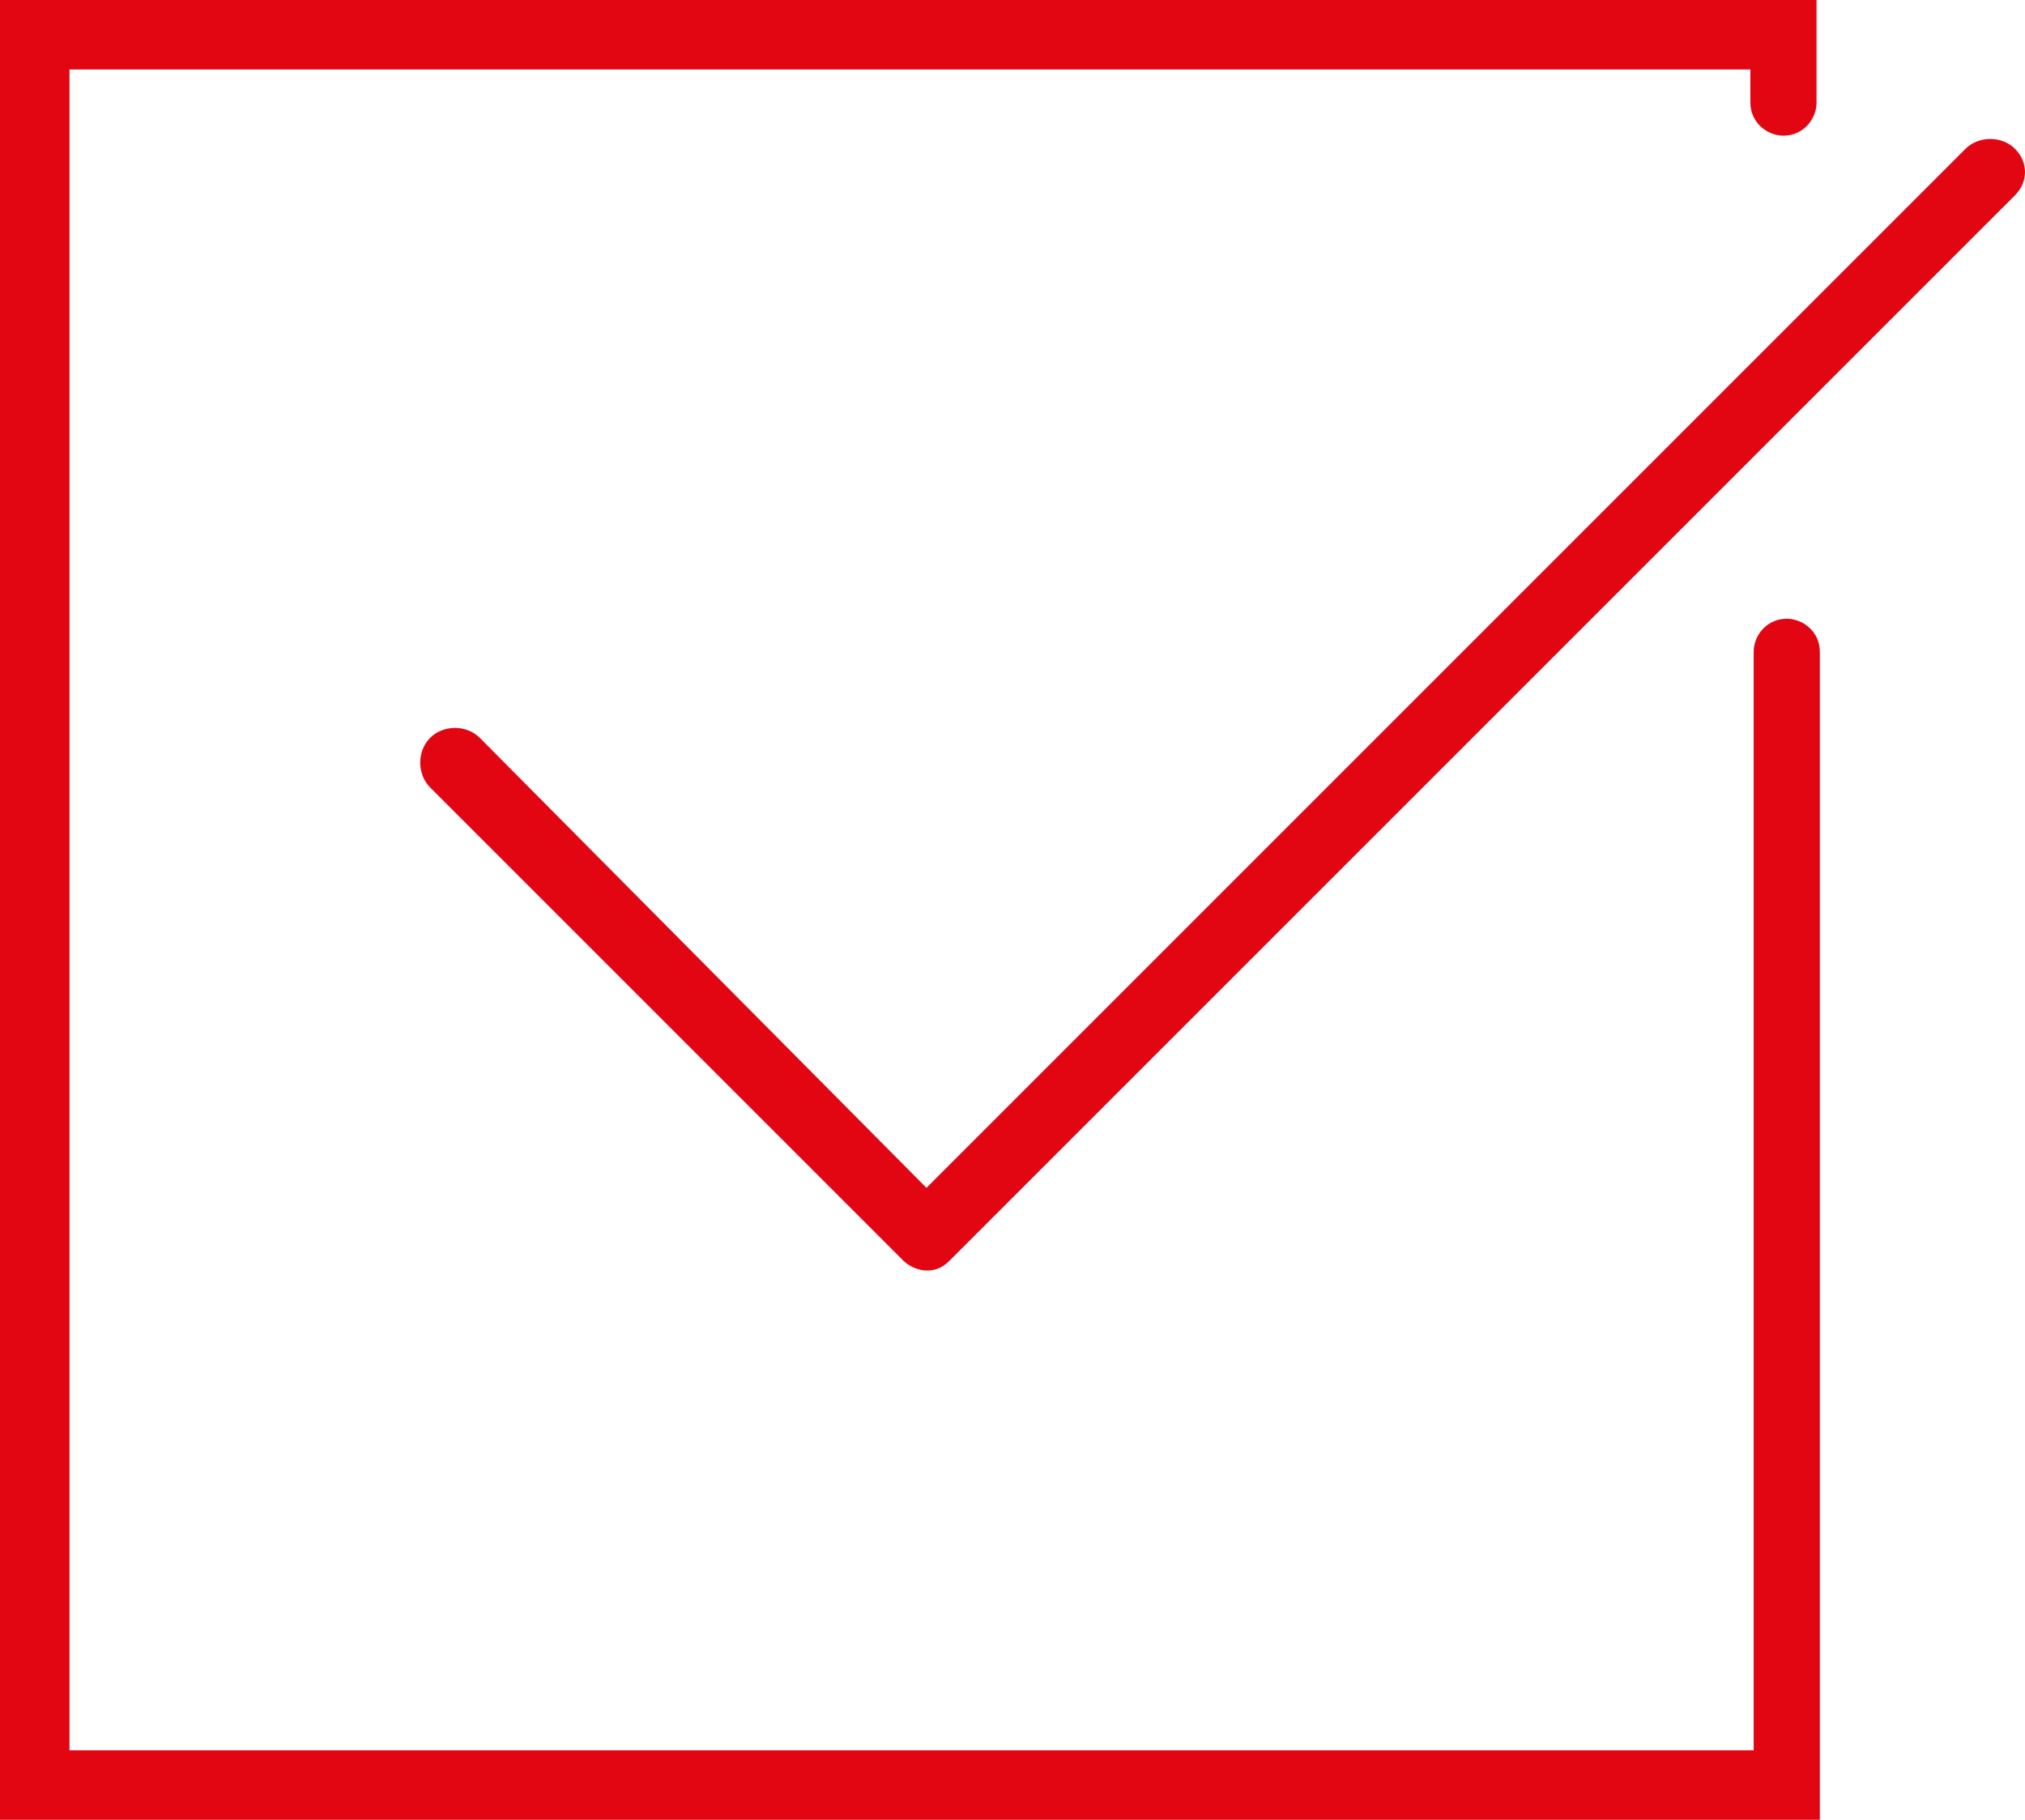 <?xml version="1.0" encoding="utf-8"?>
<!-- Generator: Adobe Illustrator 17.1.0, SVG Export Plug-In . SVG Version: 6.00 Build 0)  -->
<!DOCTYPE svg PUBLIC "-//W3C//DTD SVG 1.1//EN" "http://www.w3.org/Graphics/SVG/1.1/DTD/svg11.dtd">
<svg version="1.1" id="Слой_1" xmlns="http://www.w3.org/2000/svg" xmlns:xlink="http://www.w3.org/1999/xlink" x="0px" y="0px"
	 viewBox="0 0 61.2 55" enable-background="new 0 0 61.2 55" xml:space="preserve">
<g>
	<path fill="#E20613" d="M54,18.7c-0.6,0-1,0.5-1,1v33.2H2.1V2.1h50.8v1c0,0.6,0.5,1,1,1c0.6,0,1-0.5,1-1V0H0v55h55V19.7
		C55,19.1,54.5,18.7,54,18.7L54,18.7z M54,18.7"/>
	<path fill="#E20613" d="M60.9,4.5c-0.4-0.4-1.1-0.4-1.5,0L28,35.9L14.5,22.3c-0.4-0.4-1.1-0.4-1.5,0c-0.4,0.4-0.4,1.1,0,1.5
		l14.3,14.3c0.2,0.2,0.5,0.3,0.7,0.3c0.3,0,0.5-0.1,0.7-0.3L60.9,5.9C61.3,5.5,61.3,4.9,60.9,4.5L60.9,4.5z M60.9,4.5"/>
</g>
</svg>
